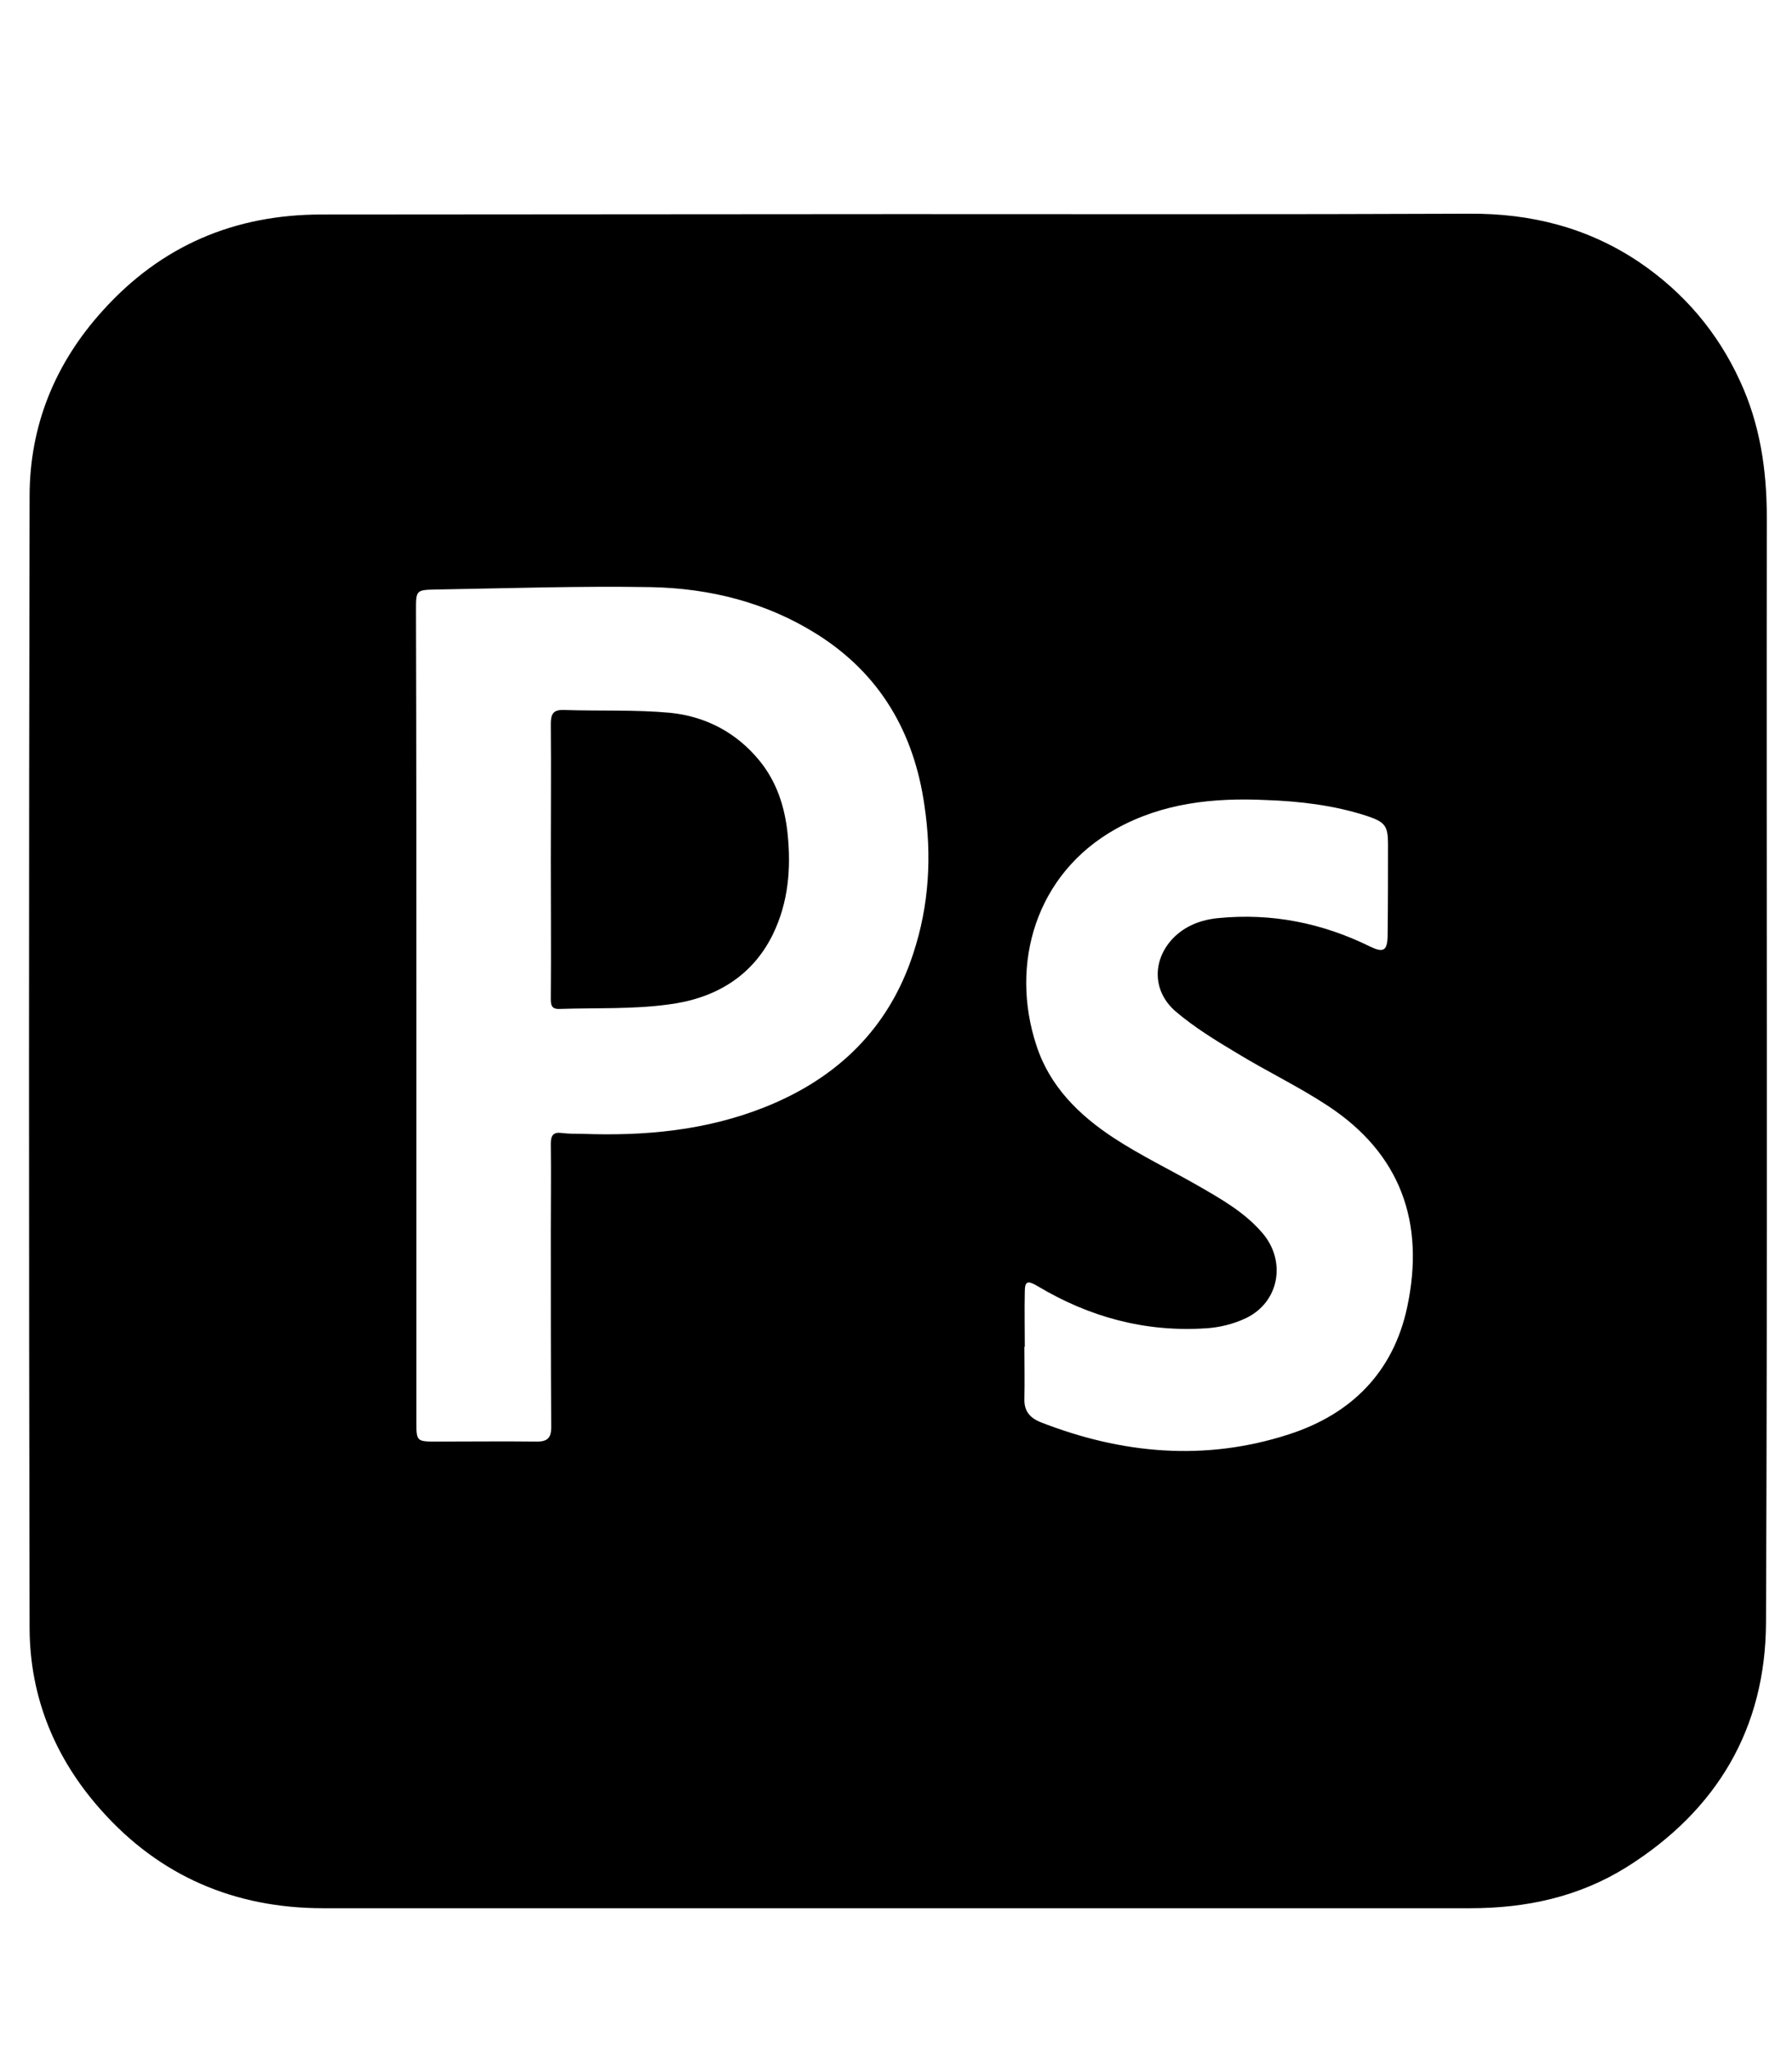 <?xml version="1.0" encoding="utf-8"?>
<!-- Generator: Adobe Illustrator 24.1.2, SVG Export Plug-In . SVG Version: 6.00 Build 0)  -->
<svg version="1.1" id="Layer_1" focusable="false" xmlns="http://www.w3.org/2000/svg" xmlns:xlink="http://www.w3.org/1999/xlink"
	 x="0px" y="0px" viewBox="0 0 448 512" style="enable-background:new 0 0 448 512;" xml:space="preserve">
<path d="M224.7,53.5c47.6,0,95.2,0.1,142.7-0.1c15.4-0.1,29.6,3.5,42.4,12.1C421,73.1,429.4,83,435,95.2c5,10.8,6.7,22.2,6.7,34
	c-0.1,92.1,0.2,184.1-0.2,276.2c-0.1,26.4-12.2,46.9-34.8,61.1c-12,7.5-25.2,10.3-39.1,10.3c-95.6,0-191.2,0-286.8,0
	c-22.1,0-40.9-8-55.6-24.6C13.8,439.4,7.5,424.2,7.4,407c-0.2-94.3-0.2-188.7,0-283c0-17.7,6.4-33.3,18.3-46.4
	c14.6-16.2,32.9-24,54.7-24C128.5,53.6,176.6,53.5,224.7,53.5z M104.1,253.7C104.1,253.7,104.1,253.7,104.1,253.7c0,2.5,0,5.1,0,7.6
	c0,31.4,0,62.7,0,94.1c0,4.7,0.1,4.8,4.9,4.8c8.4,0,16.9-0.1,25.3,0c2.6,0,3.5-1,3.5-3.5c-0.1-16.3-0.1-32.6-0.1-48.9
	c0-7.3,0.1-14.7,0-22c0-2.1,0.6-3,2.8-2.7c1.6,0.2,3.3,0.2,4.9,0.2c15.7,0.6,31.1-0.8,45.9-6.7c18-7.2,30.9-19.6,37-38.3
	c4-12.1,4.7-24.5,2.8-37.1c-2.6-18.2-11.1-32.8-26.8-42.7c-12.7-8-26.8-11.5-41.6-11.8c-17.9-0.3-35.9,0.3-53.8,0.6
	c-4.9,0.1-4.9,0.2-4.9,5.2C104.1,186.3,104.1,220,104.1,253.7z M256.2,336.5c0,0-0.1,0-0.1,0c0,4.3,0.1,8.7,0,13
	c-0.1,3,1.3,4.7,3.9,5.8c20.4,8,41.2,9.9,62.2,3.1c15.5-5,26.1-15.4,29.6-31.8c4.5-21.1-1.6-38.4-20-50.4
	c-7.3-4.8-15.3-8.6-22.8-13.2c-5.2-3.1-10.4-6.3-15-10.2c-5.9-5-6-12.8-0.8-18.3c3.1-3.2,7.1-4.7,11.4-5.1
	c13.3-1.3,25.9,1.2,37.9,7.1c3.3,1.6,4.3,1.1,4.4-2.5c0.1-7.7,0.1-15.4,0.1-23.1c0-4.6-0.8-5.5-5.2-7c-8.3-2.7-16.8-3.7-25.4-4
	c-13-0.6-25.7,0.7-37.4,7.2c-20.1,11.2-26.6,33.8-19.9,54.1c3.3,10.2,10.6,17.4,19.3,23.1c6.7,4.4,14,7.9,21,11.9
	c5.9,3.4,11.8,6.7,16.3,12c5.9,7,4.1,17.1-4.1,21.1c-3.1,1.5-6.7,2.4-10.1,2.6c-15.2,1-29.2-2.8-42.2-10.6c-2.4-1.4-3.1-1.2-3.1,1.5
	C256.1,327.5,256.2,332,256.2,336.5z"/>
<path d="M137.7,214.9c0-11.3,0.1-22.6,0-34c0-2.5,0.6-3.6,3.3-3.5c8.8,0.3,17.8-0.1,26.5,0.7c8.9,0.9,16.6,4.9,22.4,12
	c4.3,5.3,6.3,11.5,7,18.2c0.9,8.7,0.2,17.2-3.7,25.2c-5.3,10.8-14.9,16.1-26.2,17.5c-8.9,1.2-18,0.8-27.1,1.1
	c-2.2,0.1-2.2-1.2-2.2-2.8C137.8,237.9,137.7,226.4,137.7,214.9z"/>
</svg>
